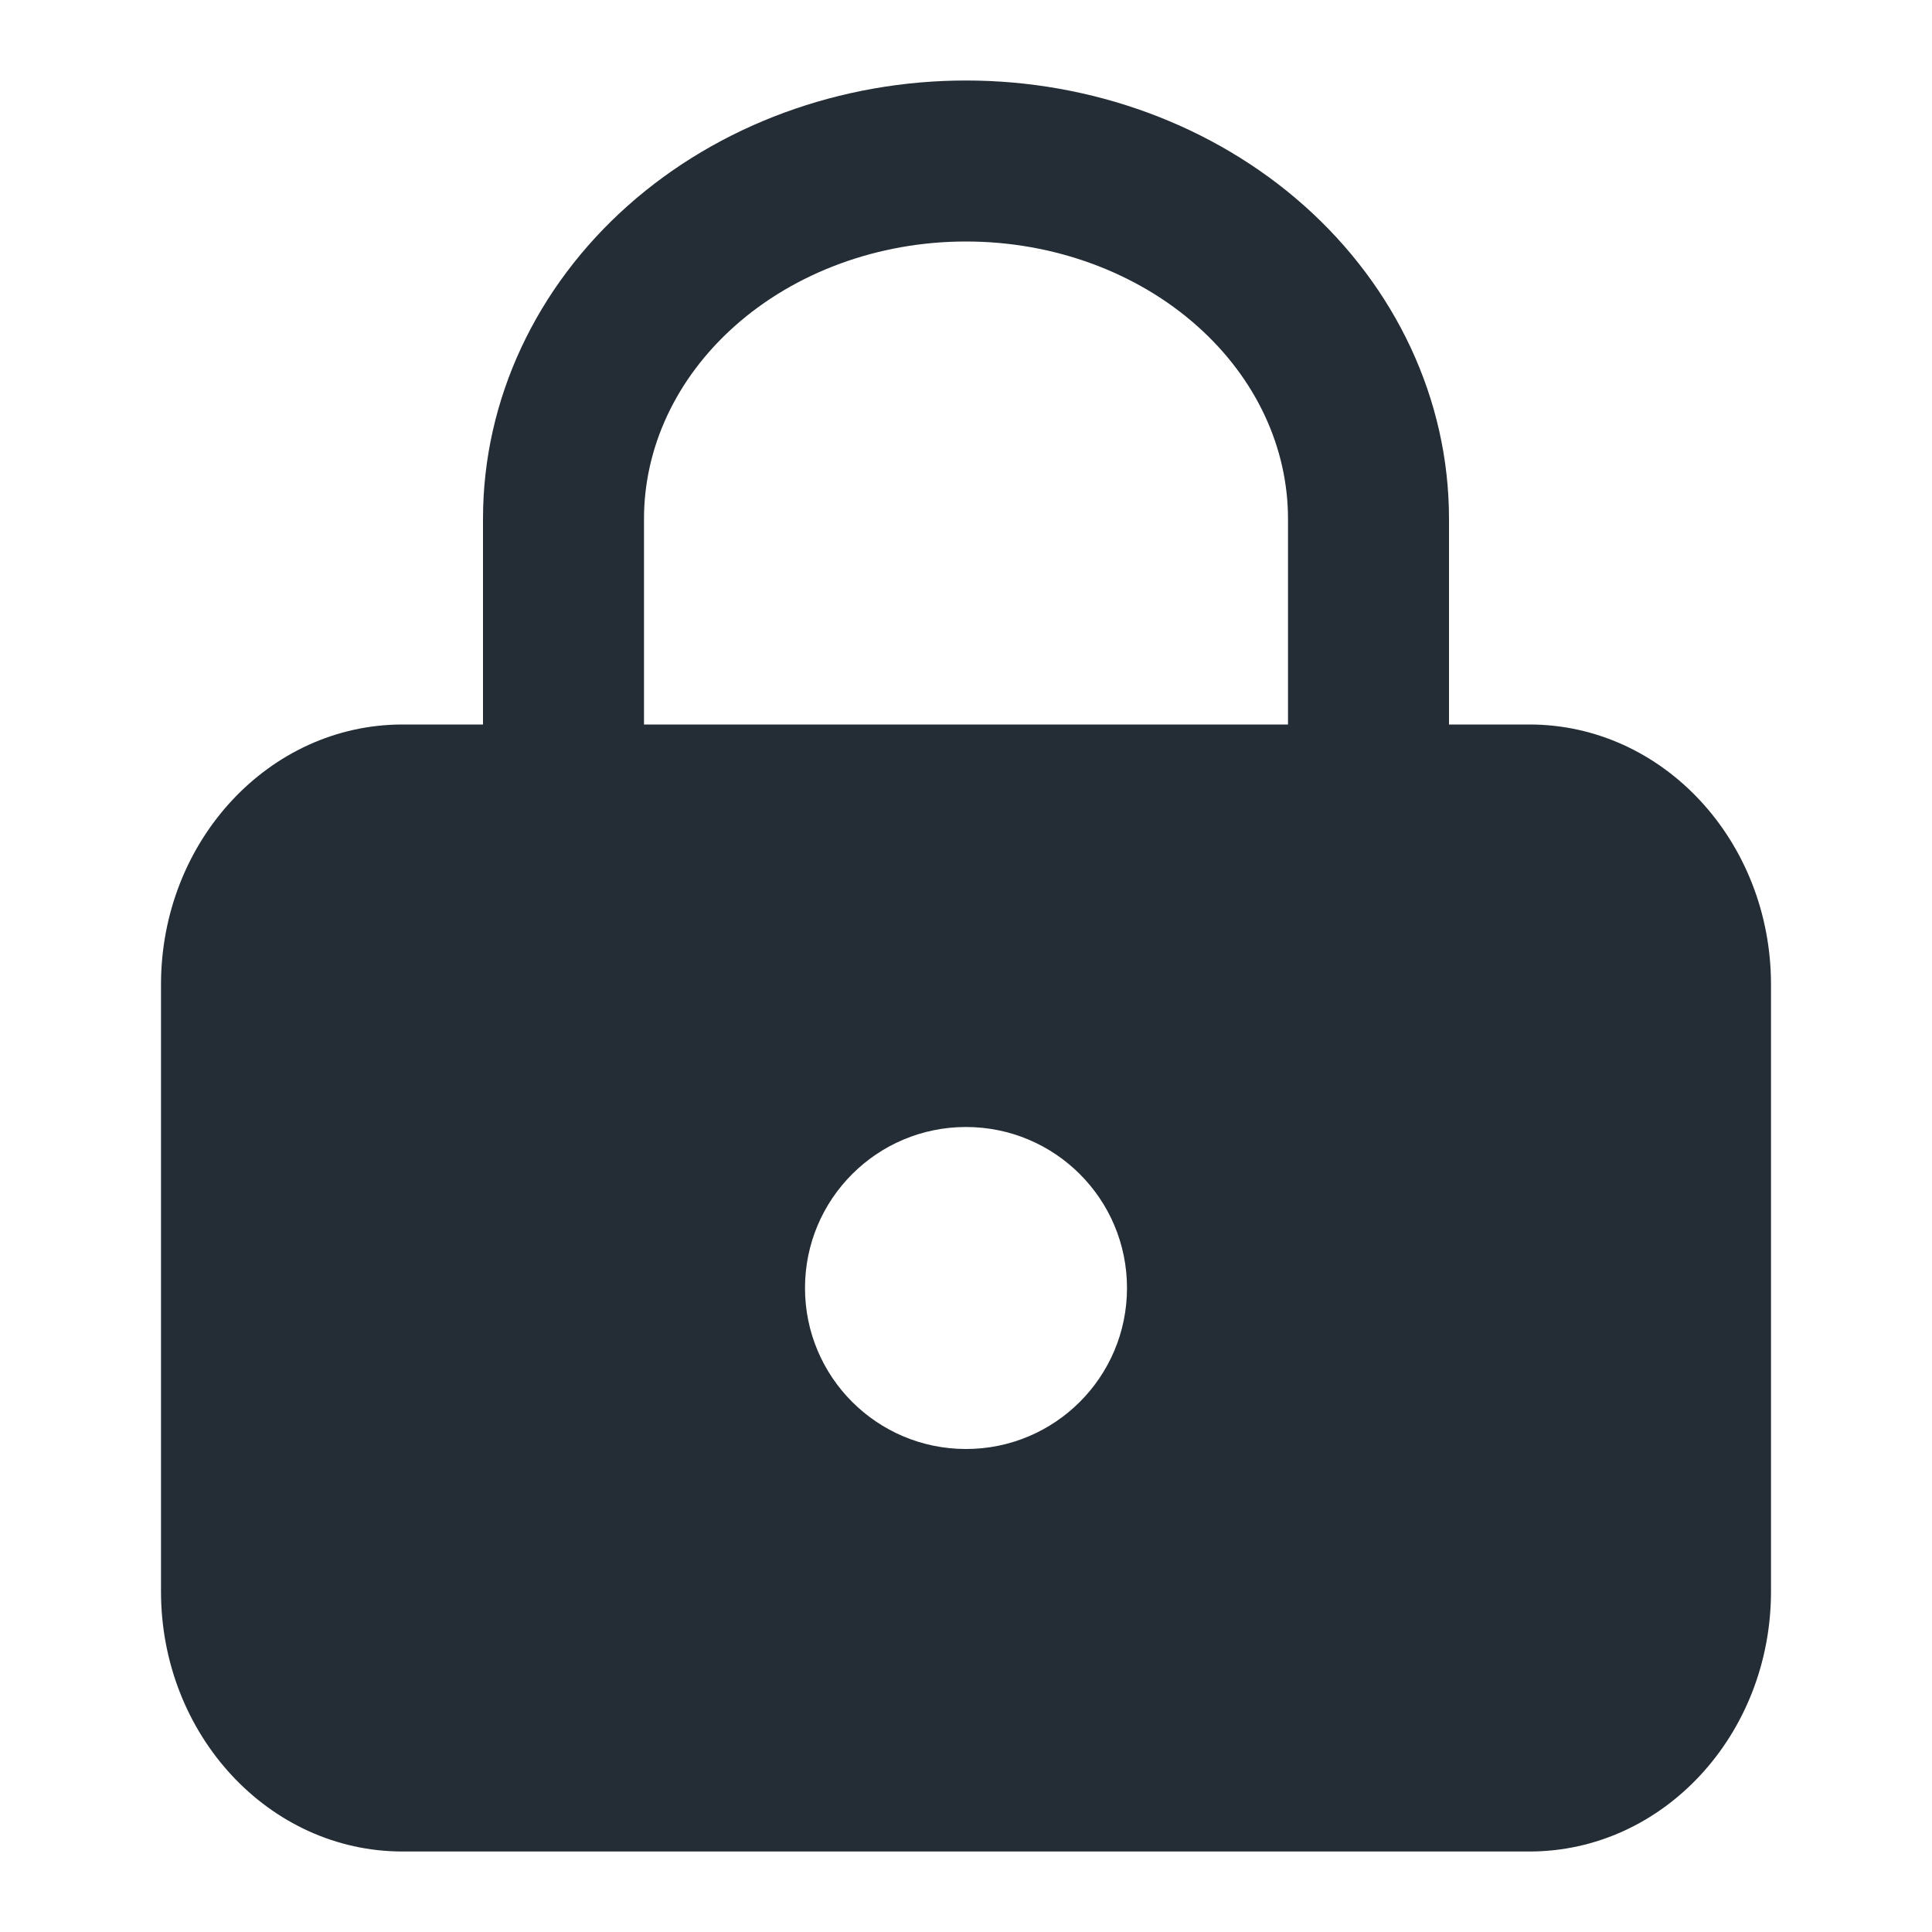 <svg width="24" height="24" viewBox="0 0 24 24" fill="none" xmlns="http://www.w3.org/2000/svg">
<path fill-rule="evenodd" clip-rule="evenodd" d="M9.129 4.049C9.872 3.388 10.904 3 12 3C13.096 3 14.128 3.388 14.871 4.049C15.611 4.707 16 5.571 16 6.444V9H8V6.444C8 5.571 8.389 4.707 9.129 4.049ZM6 9V6.444C6 4.96 6.664 3.564 7.8 2.554C8.932 1.548 10.444 1 12 1C13.556 1 15.068 1.548 16.2 2.554C17.335 3.564 18 4.96 18 6.444V9H19C20.657 9 22 10.447 22 12.231V19.769C22 21.553 20.657 23 19 23H5C3.343 23 2 21.553 2 19.769V12.231C2 10.447 3.343 9 5 9H6ZM14 16C14 17.105 13.105 18 12 18C10.895 18 10 17.105 10 16C10 14.895 10.895 14 12 14C13.105 14 14 14.895 14 16Z" fill="#242D35"/>
</svg>
